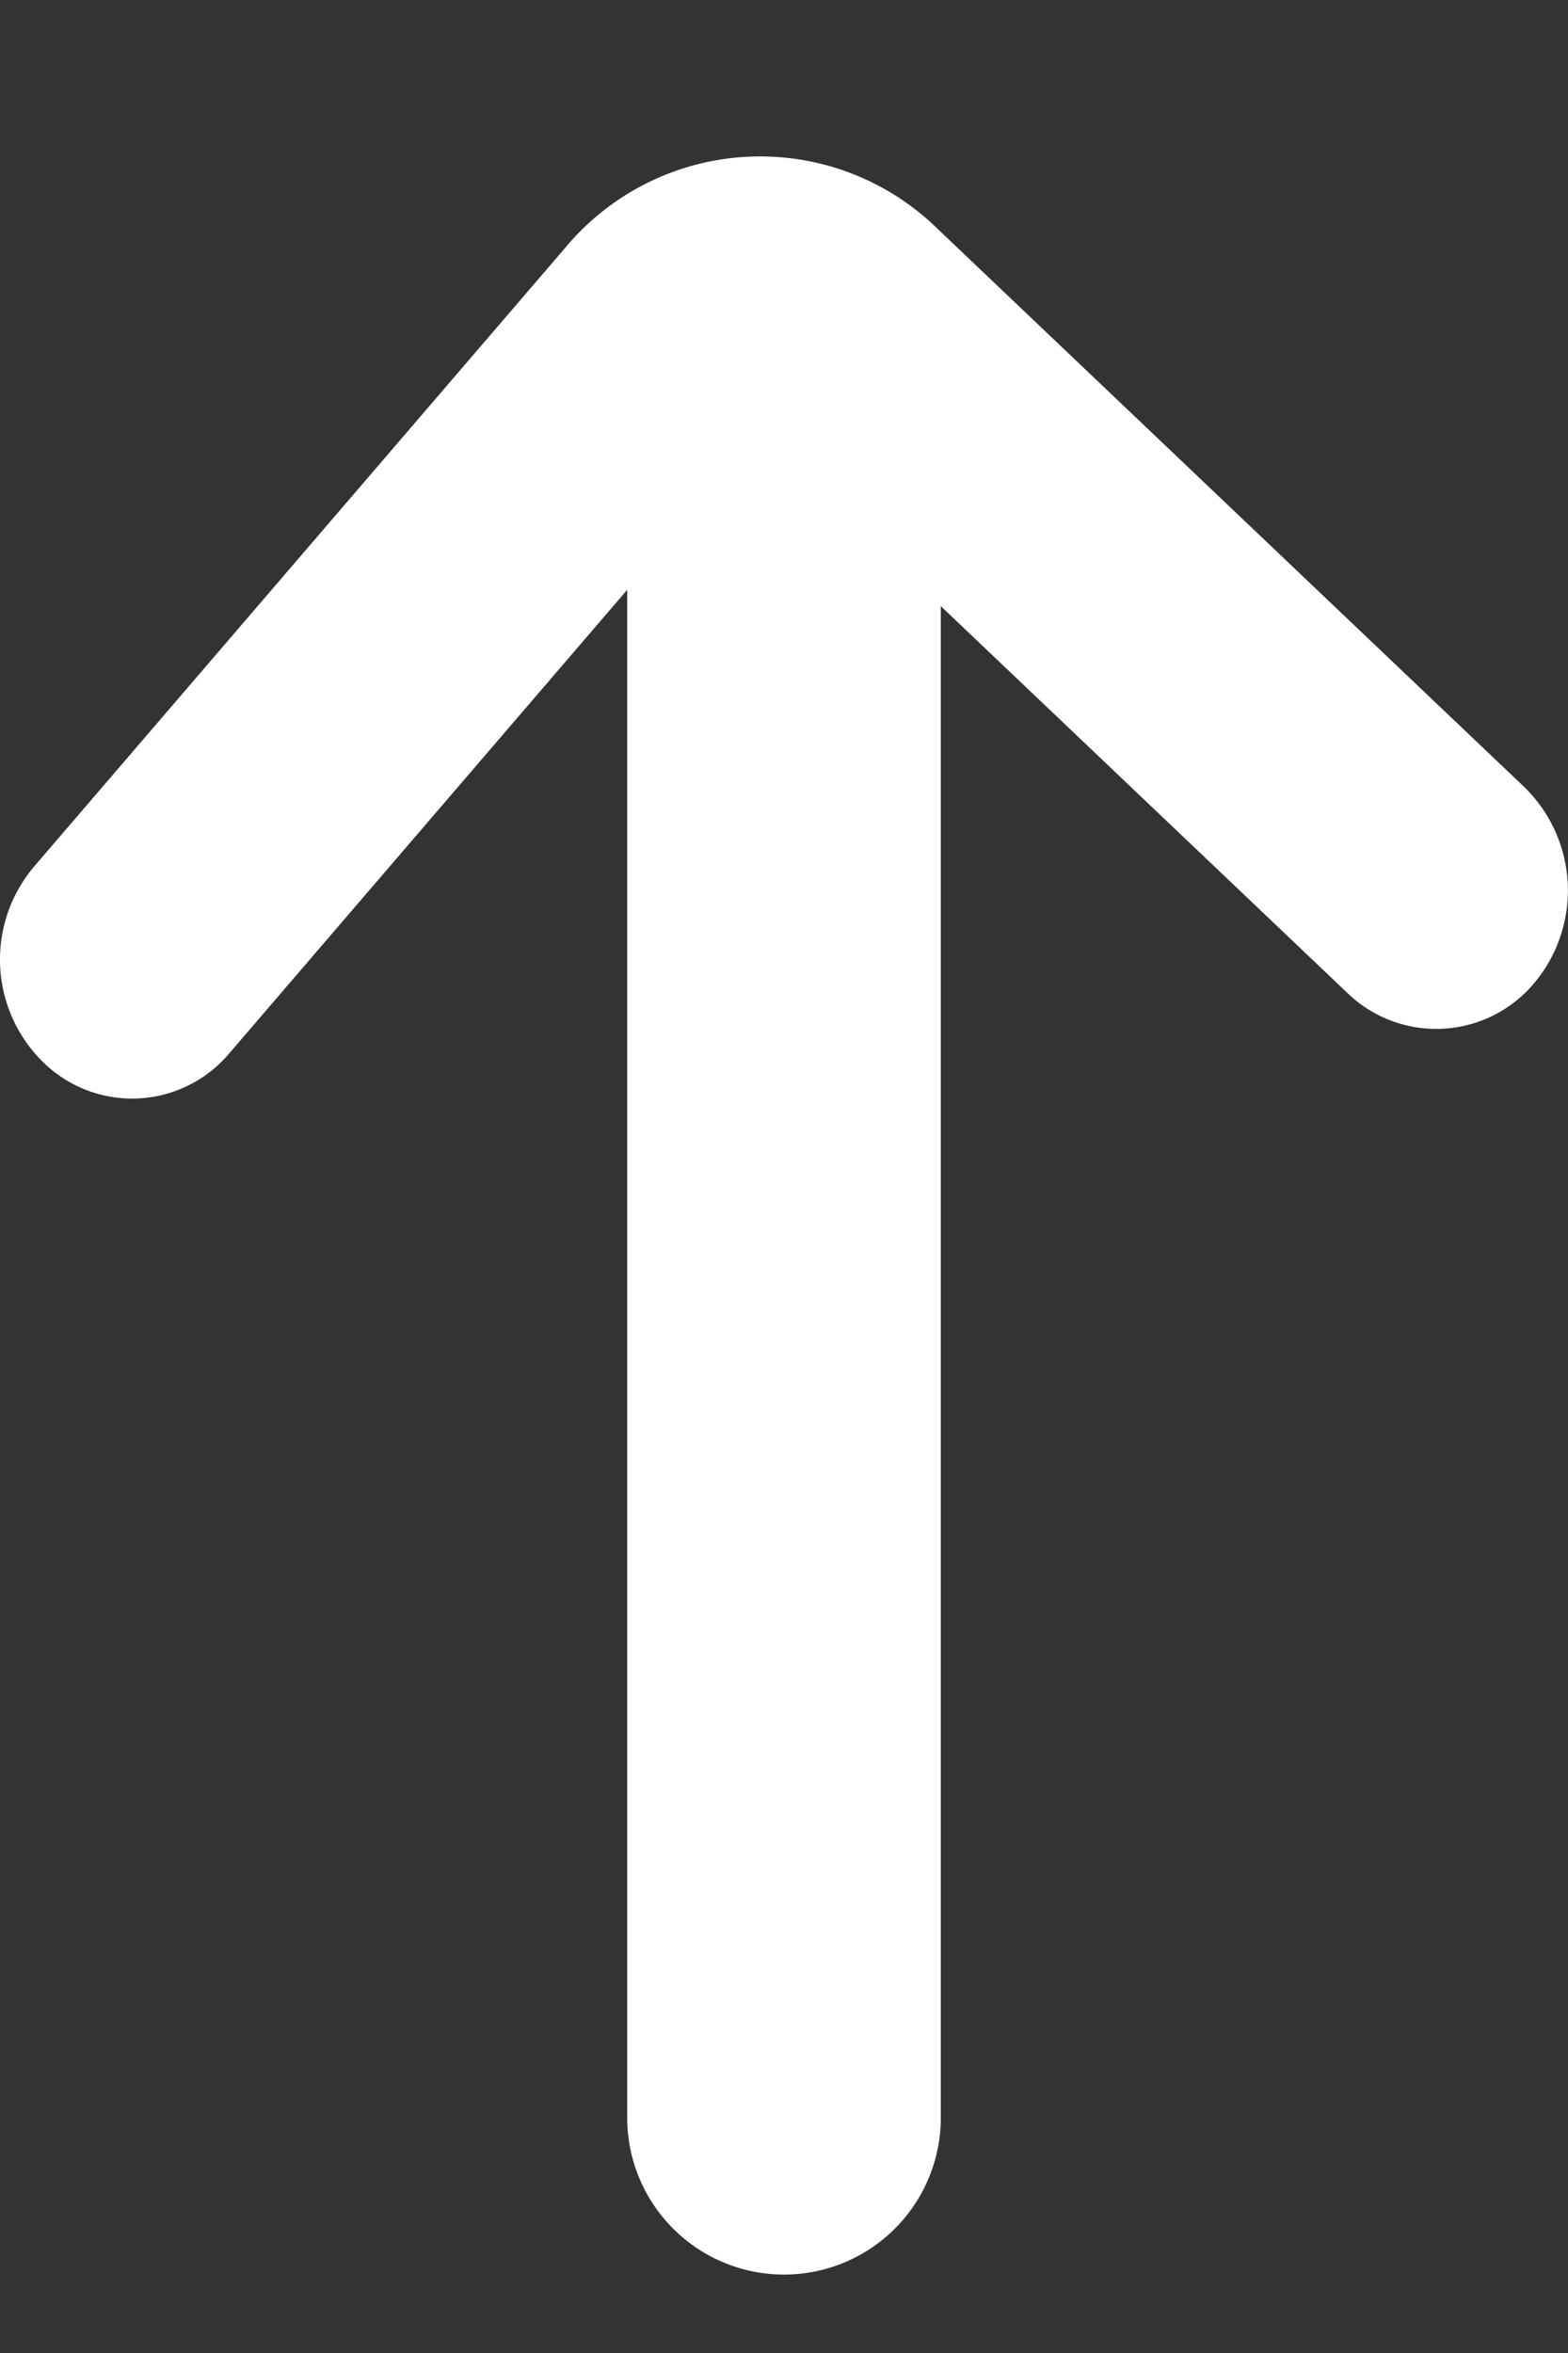 <svg width="10" height="15" fill="none" xmlns="http://www.w3.org/2000/svg"><rect width="100%" height="100%" fill="#333333" stroke="none"/><path fill-rule="evenodd" clip-rule="evenodd" d="M.278 6.774a.916.916 0 01-.063-1.247l3.392-3.95a1.618 1.618 0 012.379-.112L9.72 5.016a.92.92 0 01.063 1.253.815.815 0 01-1.191.06L6 3.864V13.5a1 1 0 11-2 0V3.76L1.463 6.714a.81.81 0 01-1.185.06z" fill="#fff"/></svg>
